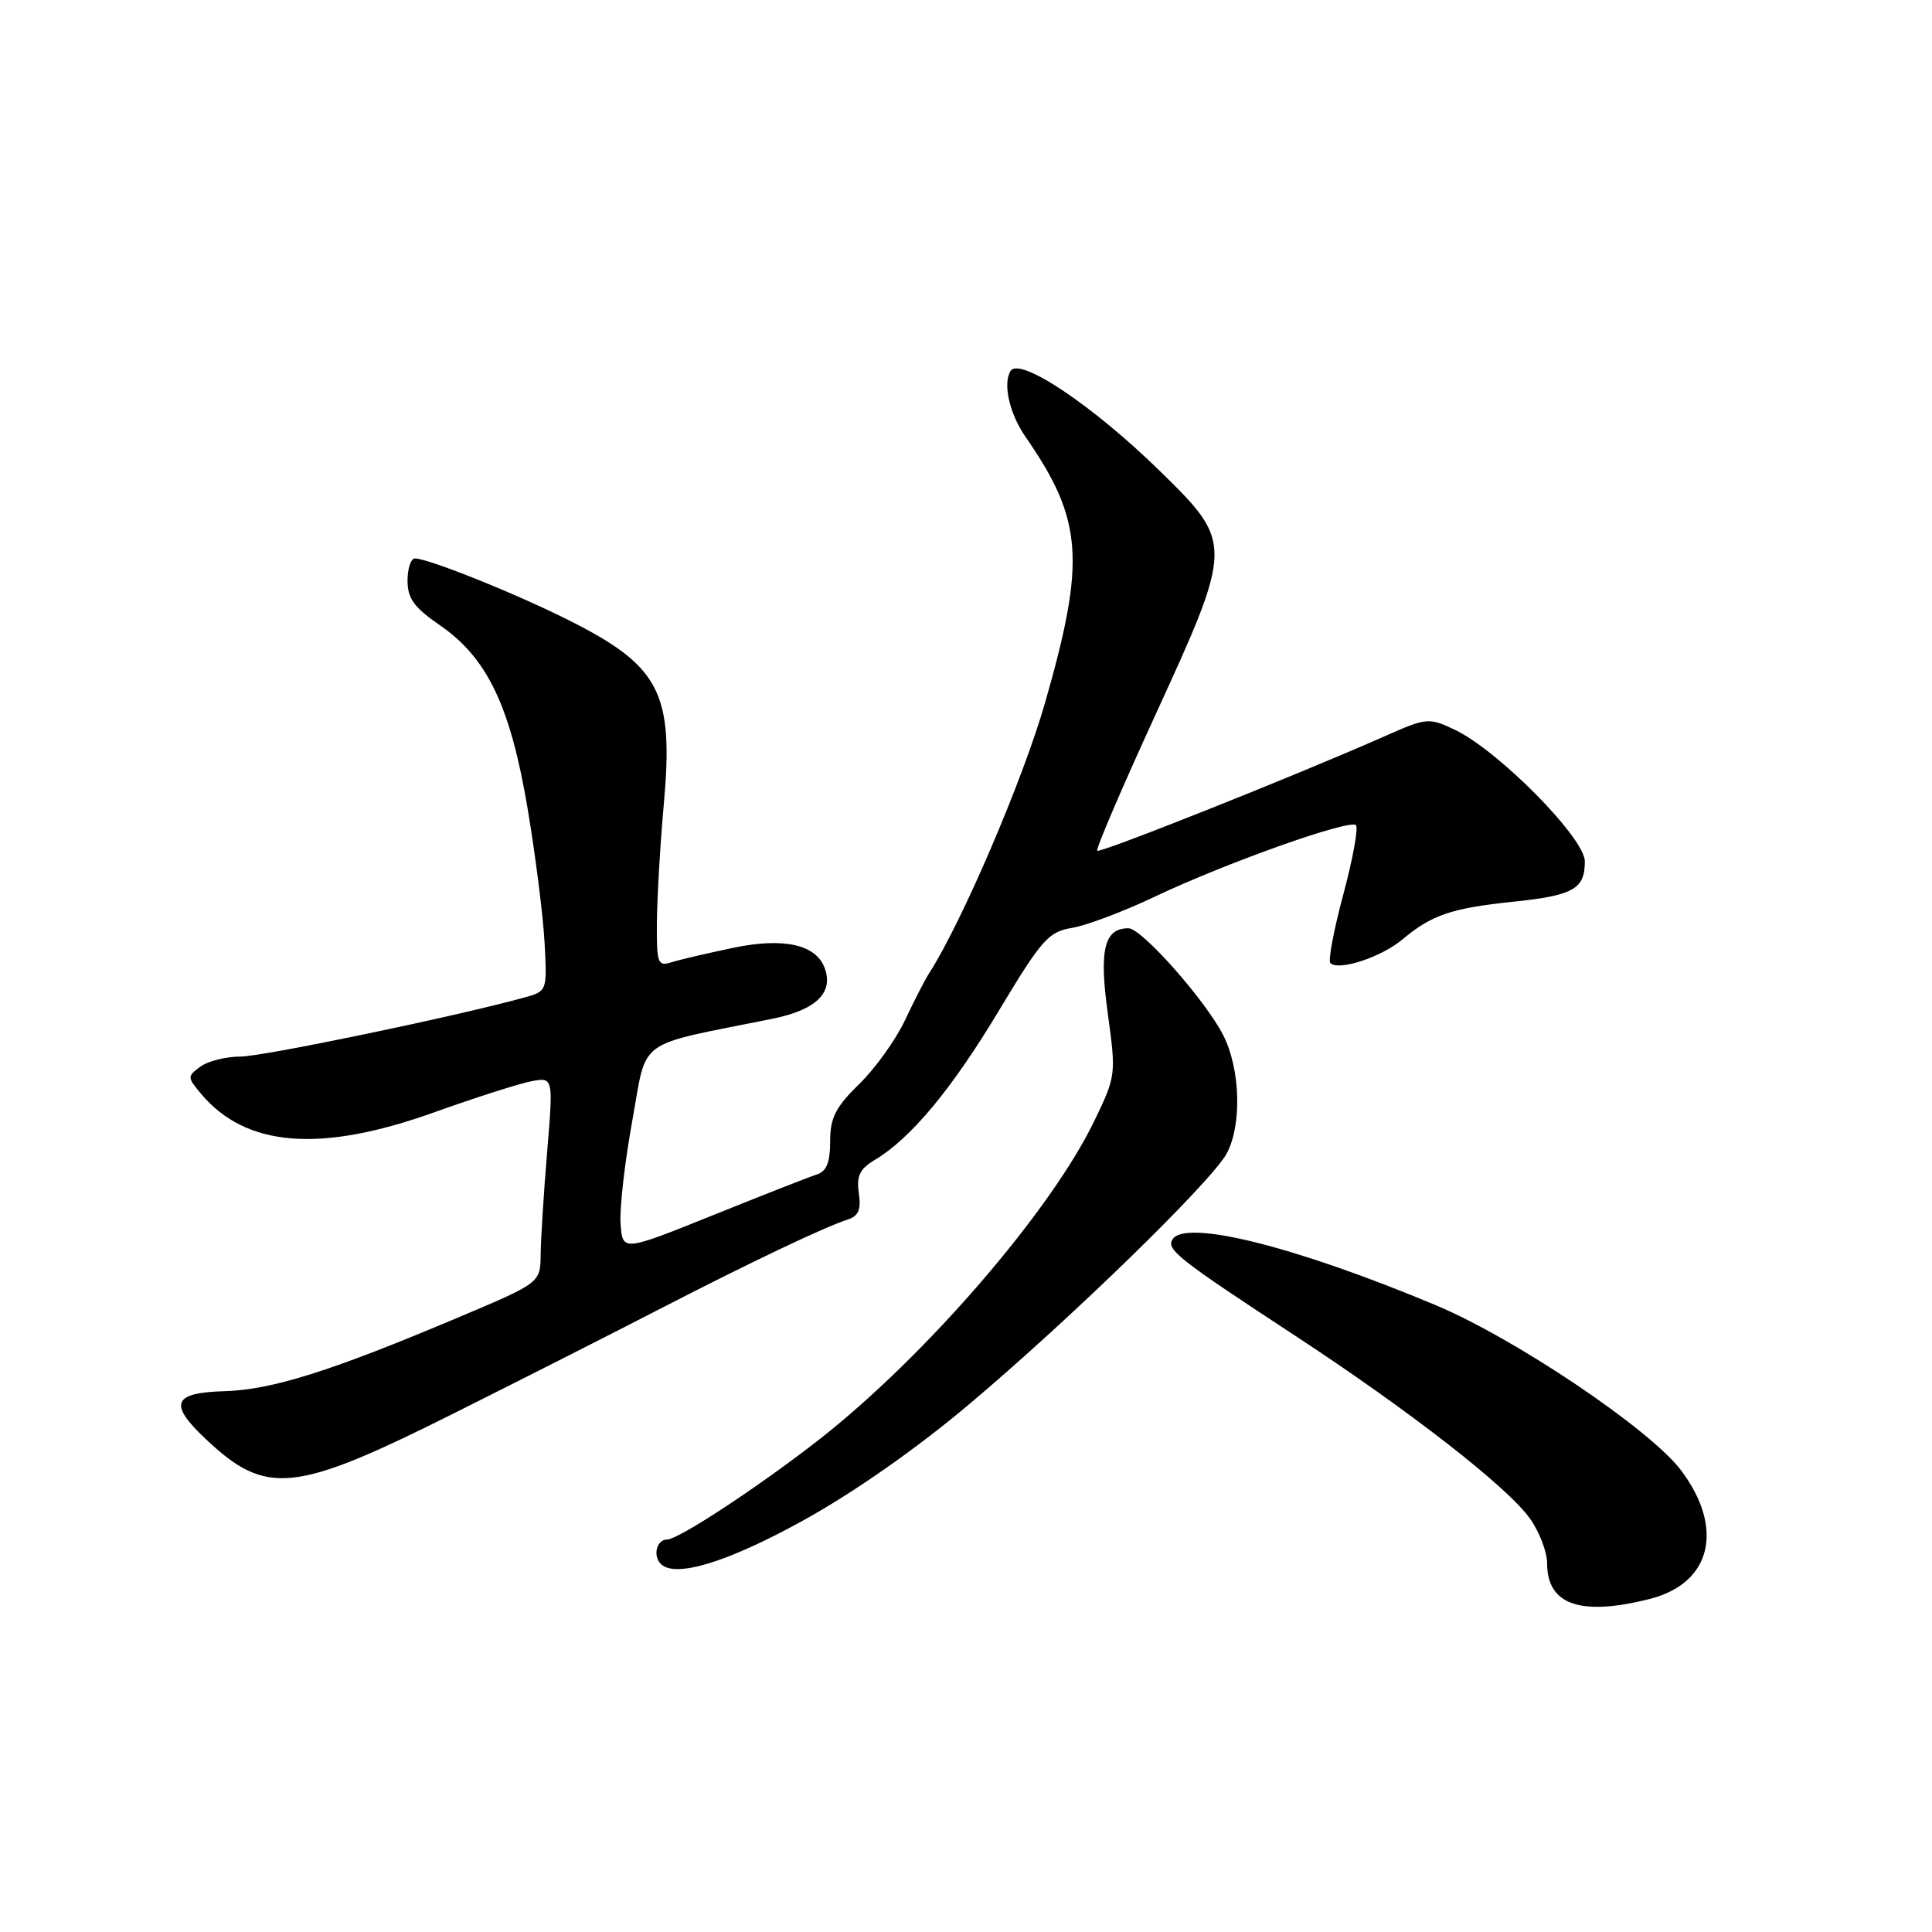 <?xml version="1.0" encoding="UTF-8" standalone="no"?>
<!DOCTYPE svg PUBLIC "-//W3C//DTD SVG 1.1//EN" "http://www.w3.org/Graphics/SVG/1.1/DTD/svg11.dtd" >
<svg xmlns="http://www.w3.org/2000/svg" xmlns:xlink="http://www.w3.org/1999/xlink" version="1.1" viewBox="0 0 256 256">
 <g >
 <path fill="currentColor"
d=" M 218.59 211.87 C 226.76 209.82 228.54 202.53 222.75 194.83 C 218.68 189.41 200.73 177.33 190.21 172.93 C 171.64 165.15 157.04 161.51 155.36 164.23 C 154.52 165.58 156.15 166.85 171.60 176.98 C 186.77 186.92 199.82 197.08 202.75 201.25 C 203.99 203.00 205.00 205.66 205.00 207.15 C 205.00 212.65 209.41 214.19 218.59 211.87 Z  M 106.37 201.50 C 113.13 197.77 121.43 191.96 128.36 186.12 C 141.92 174.70 160.62 156.49 162.57 152.80 C 164.58 149.00 164.35 141.61 162.08 137.16 C 159.71 132.52 151.28 123.00 149.53 123.00 C 146.31 123.00 145.62 125.85 146.79 134.31 C 147.90 142.38 147.87 142.59 144.99 148.55 C 139.21 160.53 122.54 179.81 108.50 190.78 C 100.50 197.02 89.89 204.00 88.38 204.00 C 87.02 204.00 86.47 206.14 87.56 207.23 C 89.46 209.13 96.37 207.02 106.37 201.50 Z  M 60.33 187.18 C 69.23 182.73 81.55 176.48 87.73 173.29 C 99.53 167.21 109.23 162.60 112.36 161.58 C 113.76 161.13 114.12 160.25 113.80 158.09 C 113.47 155.82 113.92 154.89 115.94 153.68 C 120.70 150.83 126.14 144.29 132.38 133.88 C 138.03 124.48 138.92 123.47 142.05 122.95 C 143.95 122.64 148.88 120.78 153.00 118.82 C 162.41 114.35 178.84 108.51 179.67 109.34 C 180.01 109.68 179.26 113.80 178.00 118.50 C 176.74 123.20 175.96 127.30 176.28 127.61 C 177.37 128.70 183.05 126.83 185.88 124.44 C 189.71 121.23 192.35 120.33 200.55 119.48 C 208.49 118.65 210.00 117.80 210.00 114.14 C 210.00 111.05 198.52 99.42 192.77 96.70 C 189.32 95.06 189.06 95.08 183.40 97.59 C 171.69 102.77 145.76 113.09 145.39 112.73 C 145.18 112.52 148.61 104.51 153.01 94.92 C 163.44 72.19 163.44 71.96 153.75 62.47 C 144.86 53.76 135.10 47.22 133.90 49.16 C 132.86 50.84 133.76 54.81 135.87 57.86 C 143.51 68.90 143.90 74.22 138.46 93.17 C 135.53 103.37 127.41 122.31 123.09 129.00 C 122.56 129.82 121.13 132.61 119.91 135.19 C 118.70 137.77 115.97 141.58 113.85 143.64 C 110.71 146.71 110.00 148.11 110.00 151.23 C 110.00 154.00 109.52 155.22 108.25 155.62 C 107.29 155.92 101.10 158.35 94.50 161.01 C 82.50 165.84 82.50 165.84 82.23 162.17 C 82.08 160.15 82.78 154.01 83.78 148.51 C 85.81 137.36 83.96 138.70 102.31 135.00 C 108.17 133.82 110.51 131.53 109.25 128.21 C 108.08 125.14 103.81 124.21 97.21 125.58 C 93.75 126.30 90.04 127.17 88.96 127.51 C 87.16 128.08 87.00 127.65 87.04 122.32 C 87.06 119.12 87.47 112.02 87.96 106.54 C 89.28 91.82 87.46 88.28 75.50 82.25 C 68.42 78.68 56.77 74.00 54.98 74.00 C 54.44 74.00 54.00 75.33 54.00 76.95 C 54.00 79.30 54.87 80.50 58.29 82.85 C 64.57 87.18 67.62 93.55 69.91 107.13 C 70.96 113.38 71.97 121.39 72.16 124.92 C 72.50 131.31 72.49 131.35 69.50 132.17 C 60.42 134.68 34.83 140.00 31.86 140.00 C 29.95 140.00 27.56 140.60 26.56 141.33 C 24.80 142.62 24.80 142.74 26.62 144.91 C 32.56 152.01 42.42 152.80 57.50 147.40 C 63.00 145.43 68.81 143.58 70.41 143.27 C 73.32 142.73 73.32 142.73 72.50 152.61 C 72.05 158.05 71.66 164.18 71.64 166.24 C 71.60 169.98 71.60 169.98 60.67 174.59 C 43.84 181.70 36.02 184.16 29.75 184.34 C 22.89 184.53 22.30 186.01 27.25 190.67 C 35.31 198.27 38.96 197.89 60.33 187.18 Z "/>
</g>
</svg>
